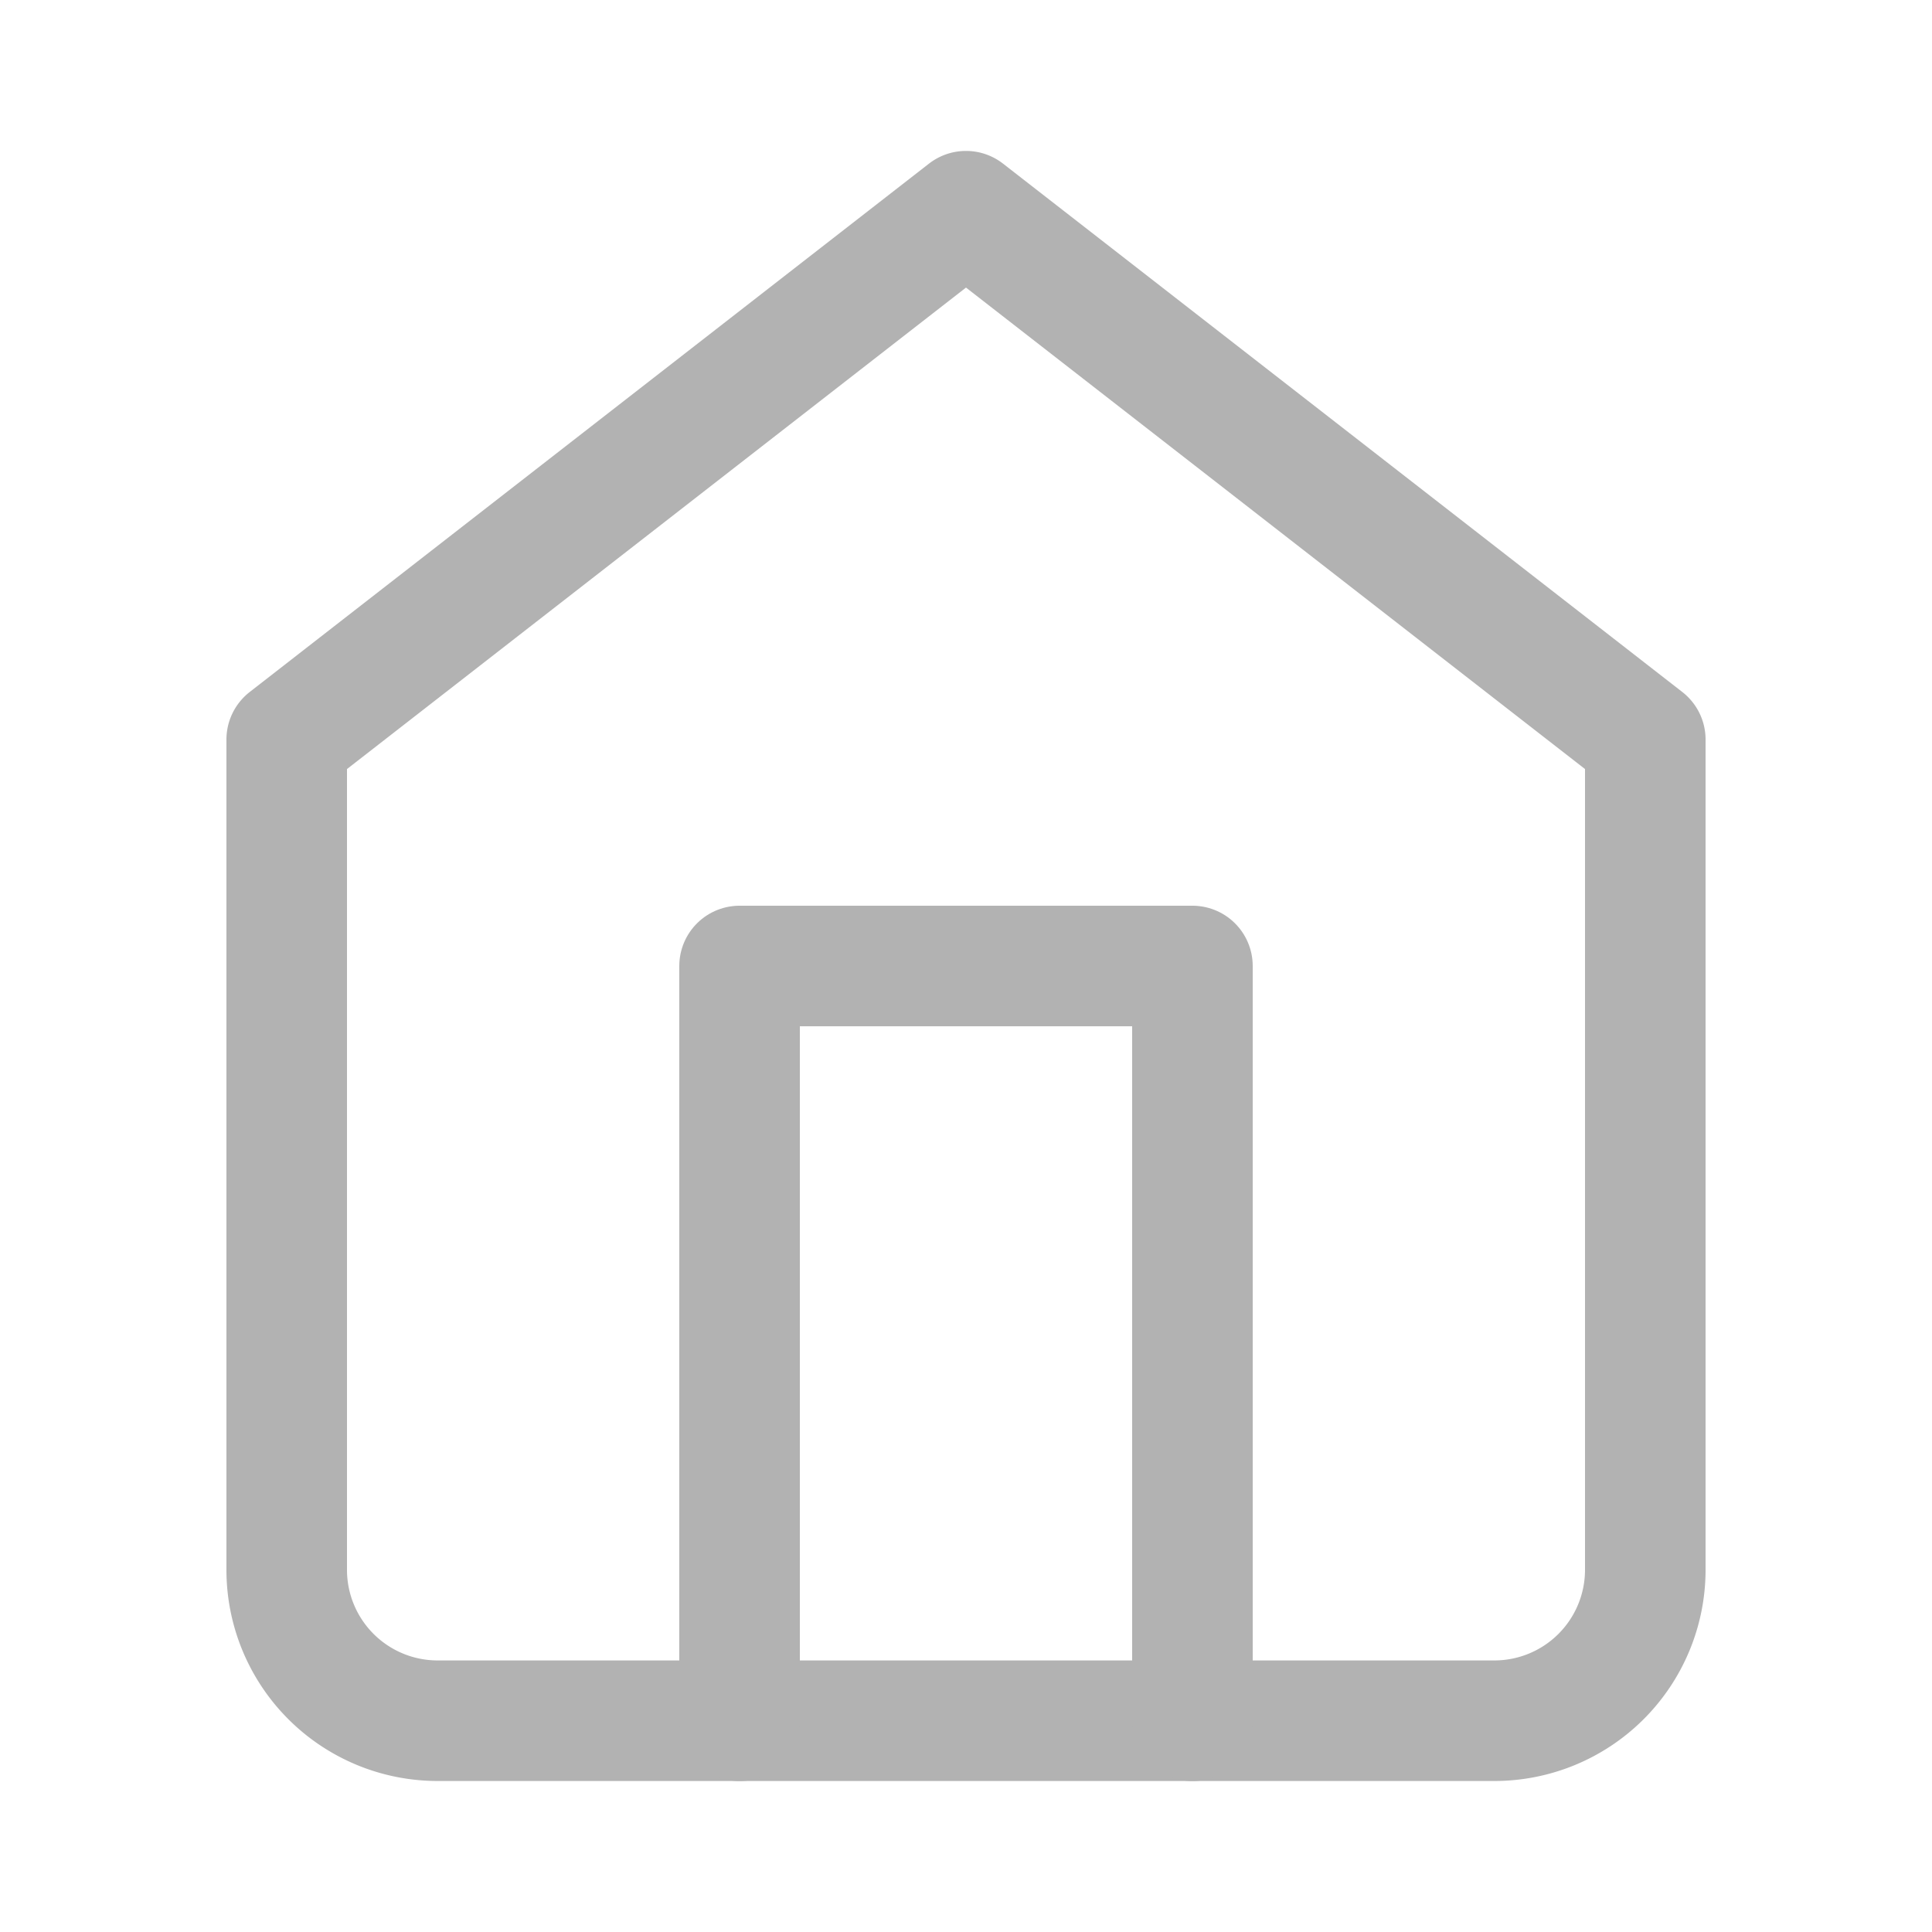 <svg xmlns="http://www.w3.org/2000/svg" viewBox="-0.78 -0.78 25 25" fill="none" stroke="#b2b2b2" stroke-linecap="round" stroke-linejoin="round" id="Home--Streamline-Lucide.svg" height="25" width="25"><desc>Home Streamline Icon: https://streamlinehq.com</desc><path d="m2.93 8.79 8.79 -6.837 8.79 6.837v10.743a1.953 1.953 0 0 1 -1.953 1.953H4.883a1.953 1.953 0 0 1 -1.953 -1.953z" stroke-width="1.56"></path><path d="m8.79 21.487 0 -9.767 5.86 0 0 9.767" stroke-width="1.56"></path></svg>